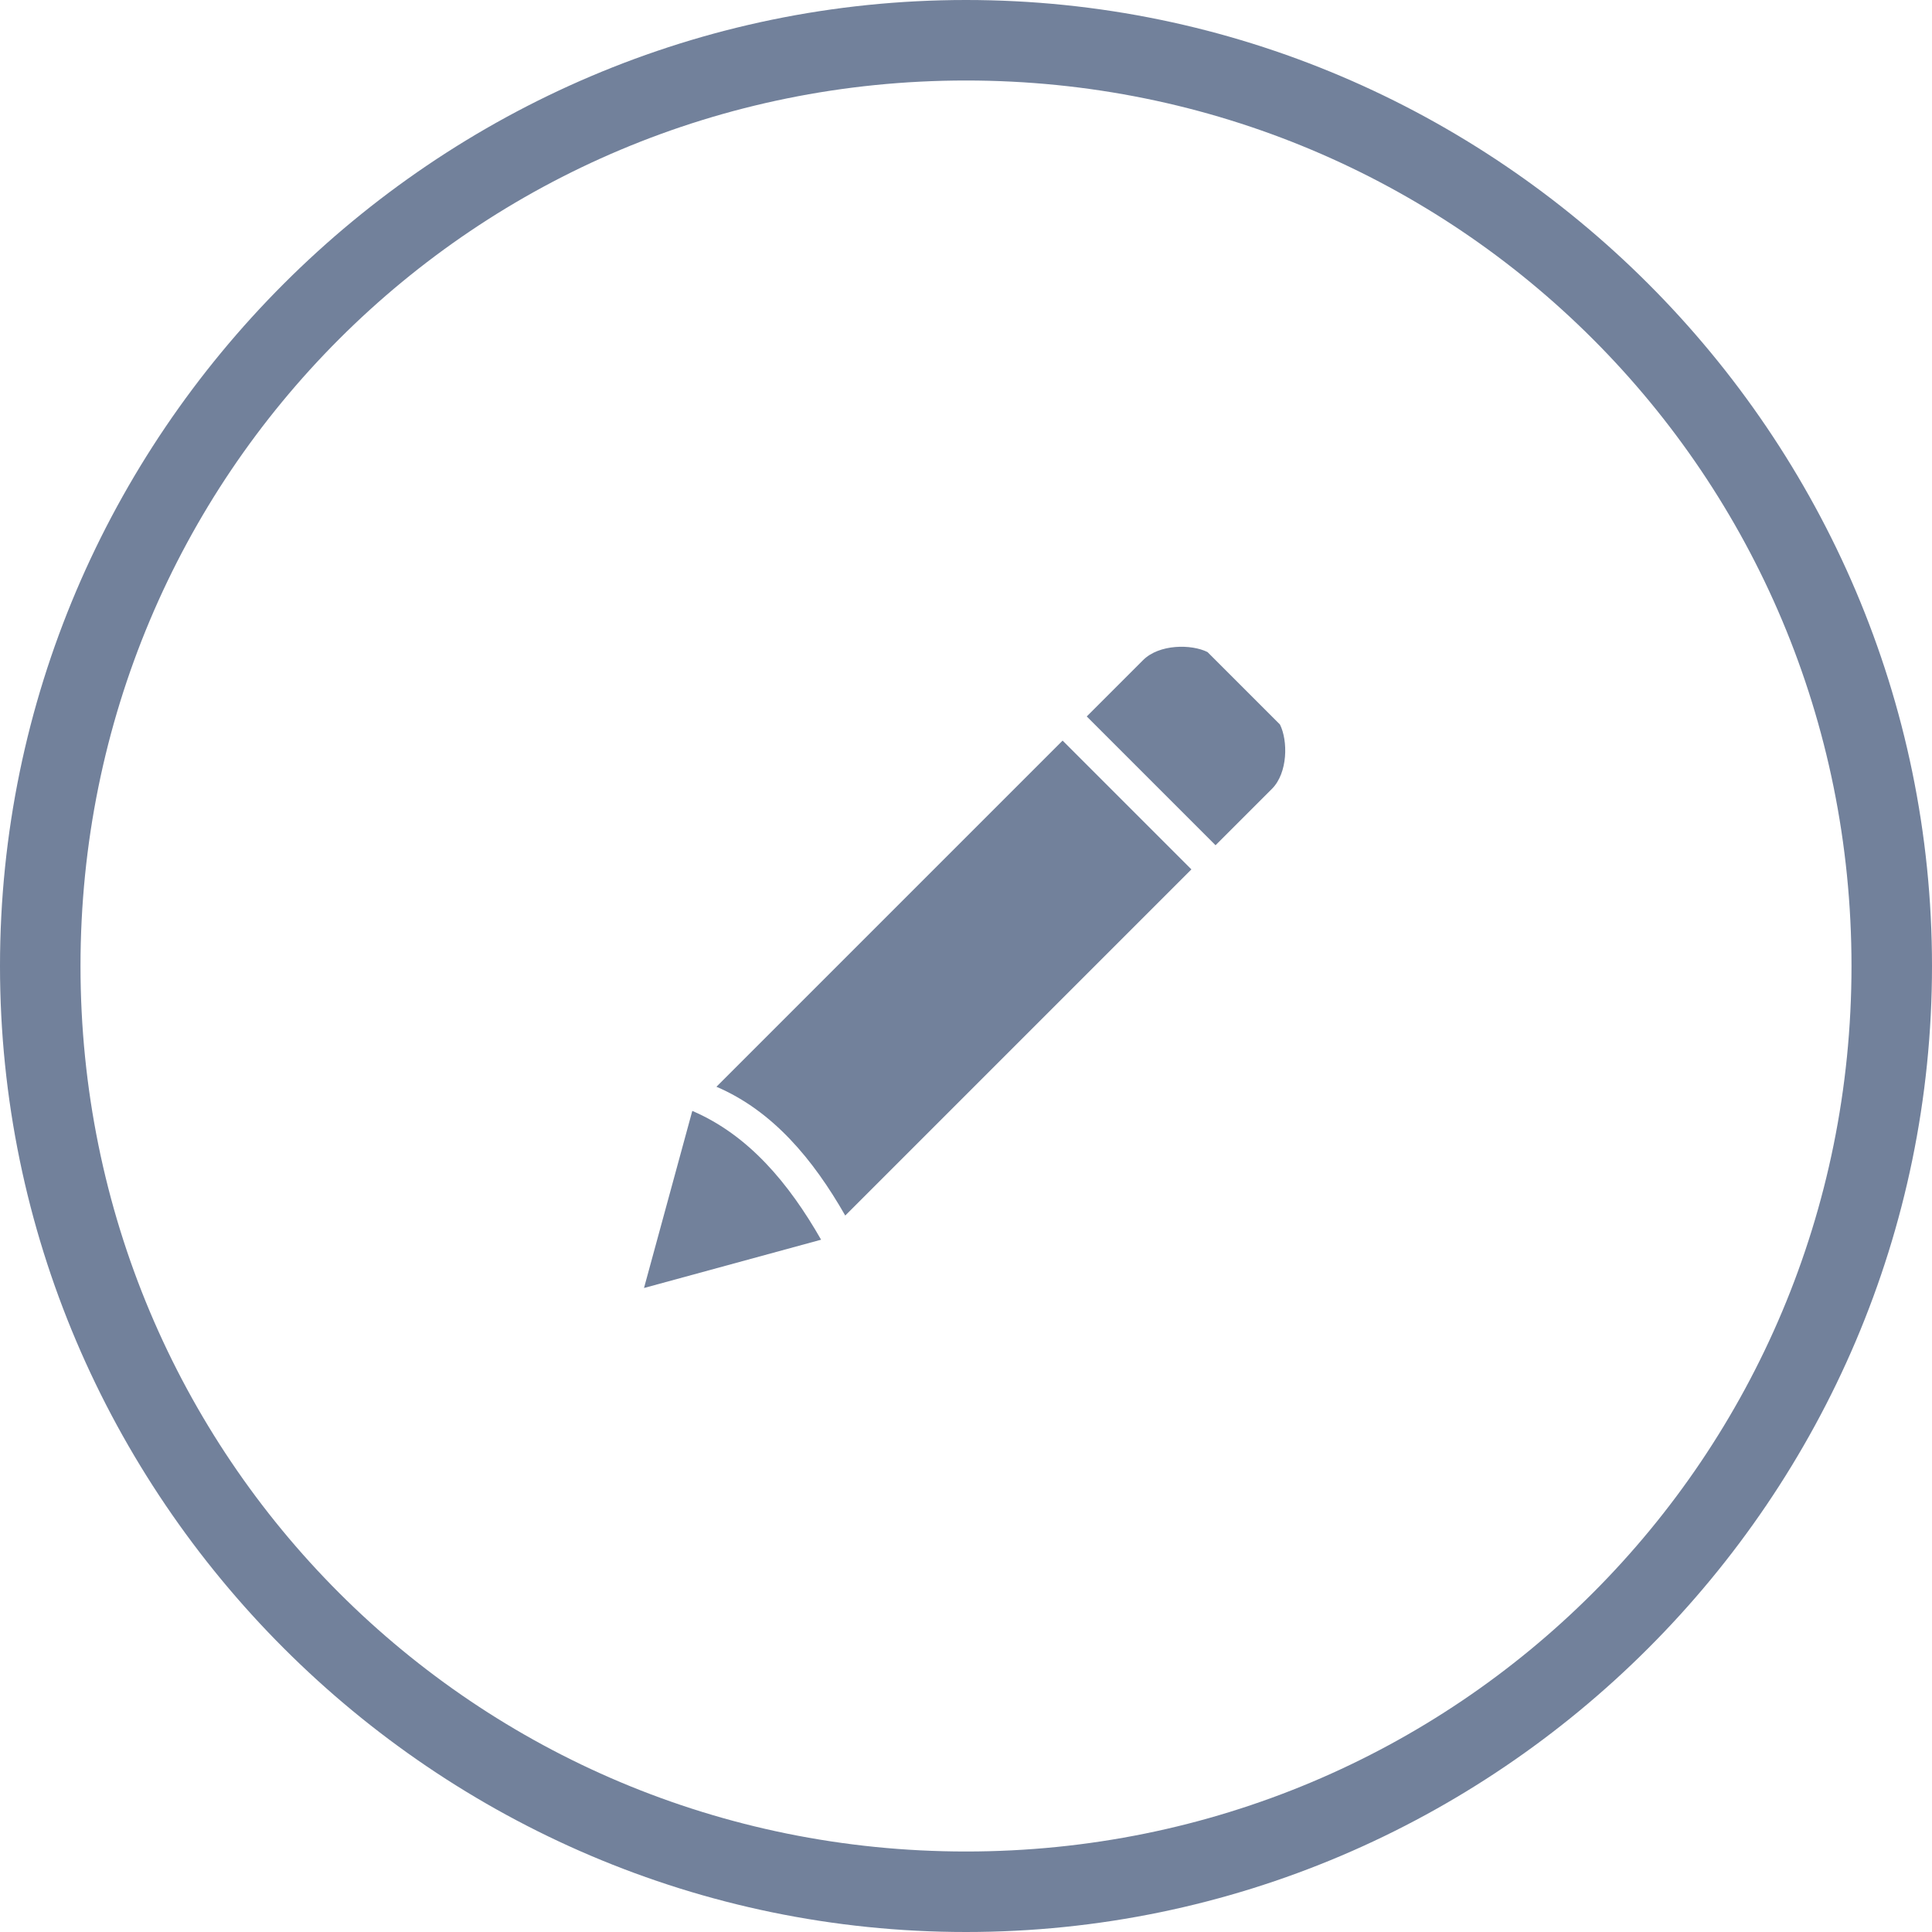 <?xml version="1.0" encoding="utf-8"?>
<!-- Generator: Adobe Illustrator 21.1.0, SVG Export Plug-In . SVG Version: 6.00 Build 0)  -->
<svg version="1.1" id="Layer_1" xmlns="http://www.w3.org/2000/svg" xmlns:xlink="http://www.w3.org/1999/xlink" x="0px" y="0px"
	 viewBox="0 0 24 24" style="enable-background:new 0 0 24 24;" xml:space="preserve">
<style type="text/css">
	.st0{fill:#72819B;}
</style>
<path class="st0" d="M12,24C5.4,24,0,18.6,0,12S5.4,0,12,0s12,5.4,12,12S18.6,24,12,24z M12,1C5.9,1,1,5.9,1,12s4.9,11,11,11
	s11-4.9,11-11S18.1,1,12,1z"/>
<g>
	<path class="st0" d="M15.8,9.8l-0.7,0.7l-1.6-1.6l0.7-0.7C14.4,8,14.8,8,15,8.1L15.9,9C16,9.2,16,9.6,15.8,9.8z"/>
	<path class="st0" d="M8.6,13.8c0.7,0.3,1.2,0.9,1.6,1.6l0,0L8,16L8.6,13.8z M10.5,15.1c-0.4-0.7-0.9-1.3-1.6-1.6l4.3-4.3l1.6,1.6
		L10.5,15.1z"/>
</g>
</svg>
